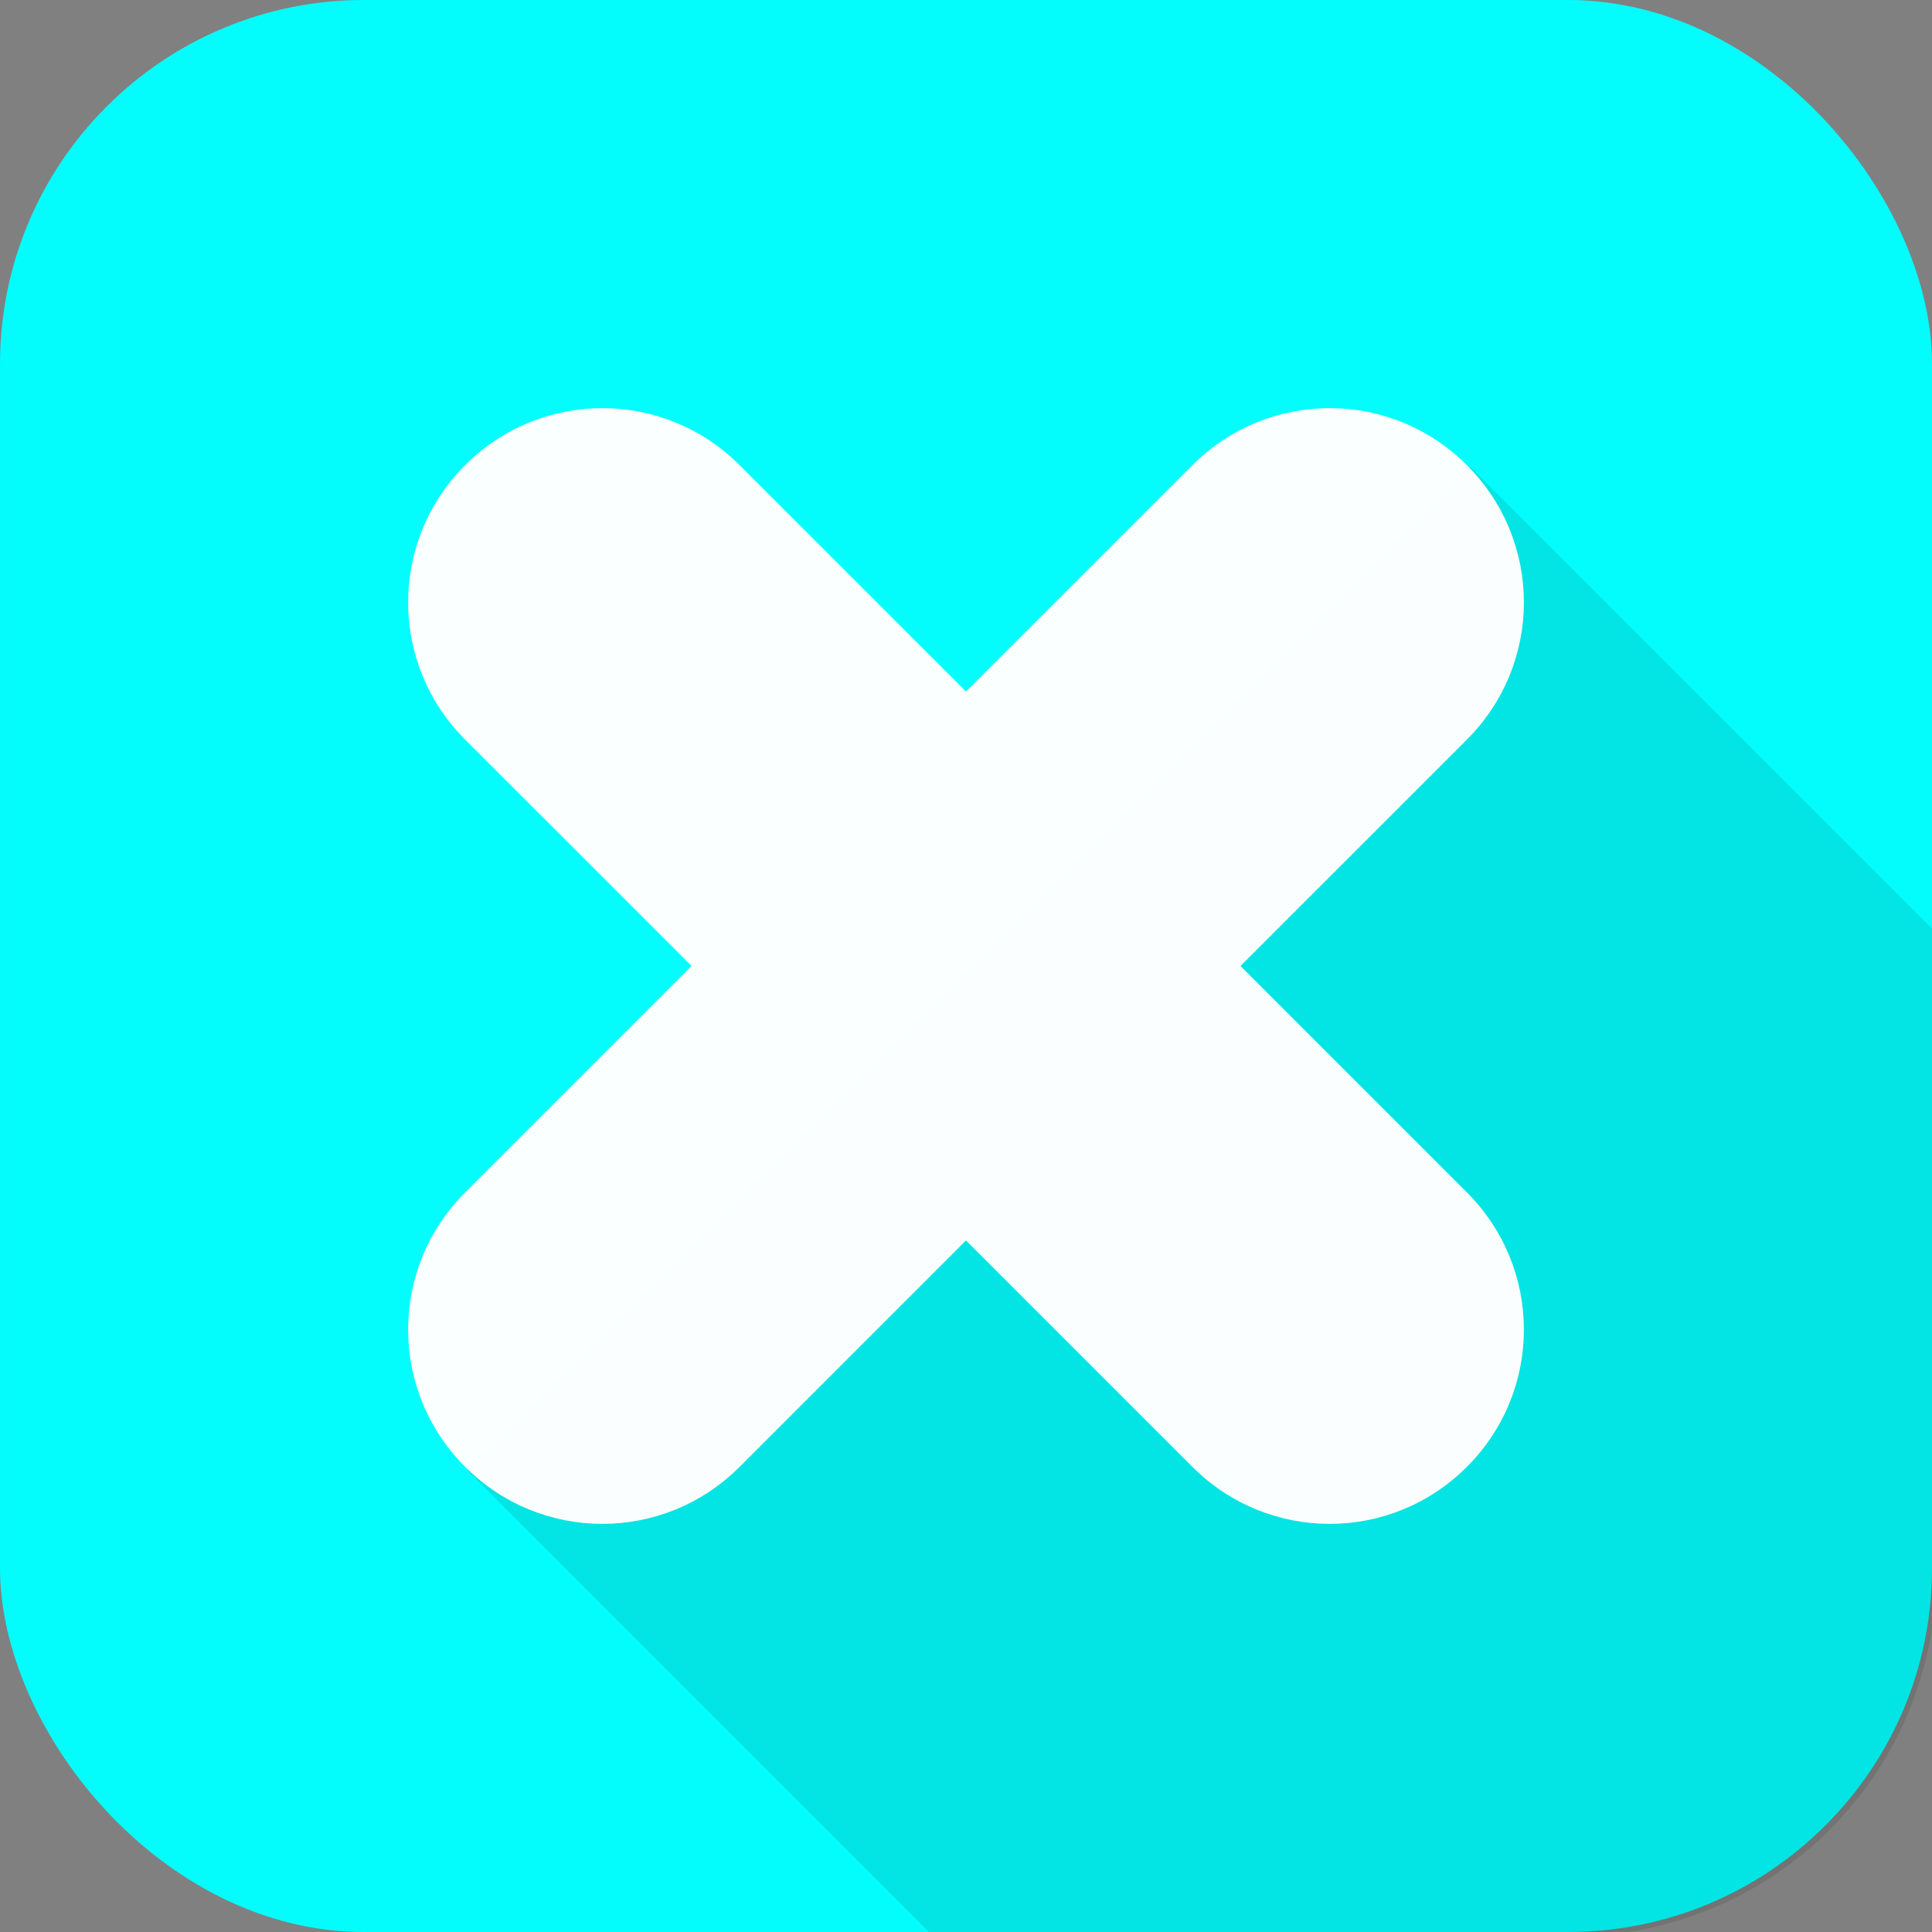 <?xml version="1.0" encoding="UTF-8" standalone="no"?>
<svg
   xmlns:dc="http://purl.org/dc/elements/1.1/"
   xmlns:cc="http://creativecommons.org/ns#"
   xmlns:rdf="http://www.w3.org/1999/02/22-rdf-syntax-ns#"
   xmlns:svg="http://www.w3.org/2000/svg"
   xmlns="http://www.w3.org/2000/svg"
   id="svg8"
   version="1.1"
   viewBox="0 0 105.36 105.36"
   height="105.36mm"
   width="105.36mm">
  <rect x="0" y="0" width="105.36" height="105.36" fill="#808080" stroke="none"/>
  <defs
     id="defs2" />
  <g
     transform="translate(-405.427,-134.796)"
     id="layer1">
    <g
       transform="translate(360.342,97.601)"
       id="layer1-5">
      <rect
         x="45.086"
         y="37.195"
         width="105.36"
         height="105.36"
         rx="19.844"
         id="rect4"
         fill-opacity=".978"
         fill="#0ff"
         style="opacity:1;stop-opacity:1" />
      <path
         id="path861"
         transform="scale(0.265)"
         d="m 472.742,236.451 -206.469,206.469 95.871,95.871 h 131.467 c 41.55,0 75.002,-33.451 75.002,-75.002 V 332.322 Z"
         style="fill:#000000;fill-opacity:0.098;stroke:none;stroke-width:1px;stroke-linecap:butt;stroke-linejoin:miter;stroke-opacity:1" />
      <path
         d="m 125.08,62.561 c -4.146,-4.146 -10.821,-4.146 -14.967,0 L 97.766,74.908 85.418,62.561 c -4.146,-4.146 -10.821,-4.146 -14.967,0 -4.146,4.146 -4.146,10.821 0,14.967 L 82.799,89.875 70.451,102.222 c -4.146,4.146 -4.146,10.821 0,14.967 4.146,4.146 10.821,4.146 14.967,0 l 12.347,-12.348 12.348,12.348 c 4.146,4.146 10.821,4.146 14.967,0 4.146,-4.146 4.146,-10.821 0,-14.967 l -12.348,-12.347 12.348,-12.347 c 4.146,-4.146 4.146,-10.821 0,-14.967 z"
         id="path12"
         fill-opacity=".978"
         fill="#fff"
         style="opacity:1;stop-opacity:1" />
    </g>
  </g>
</svg>
